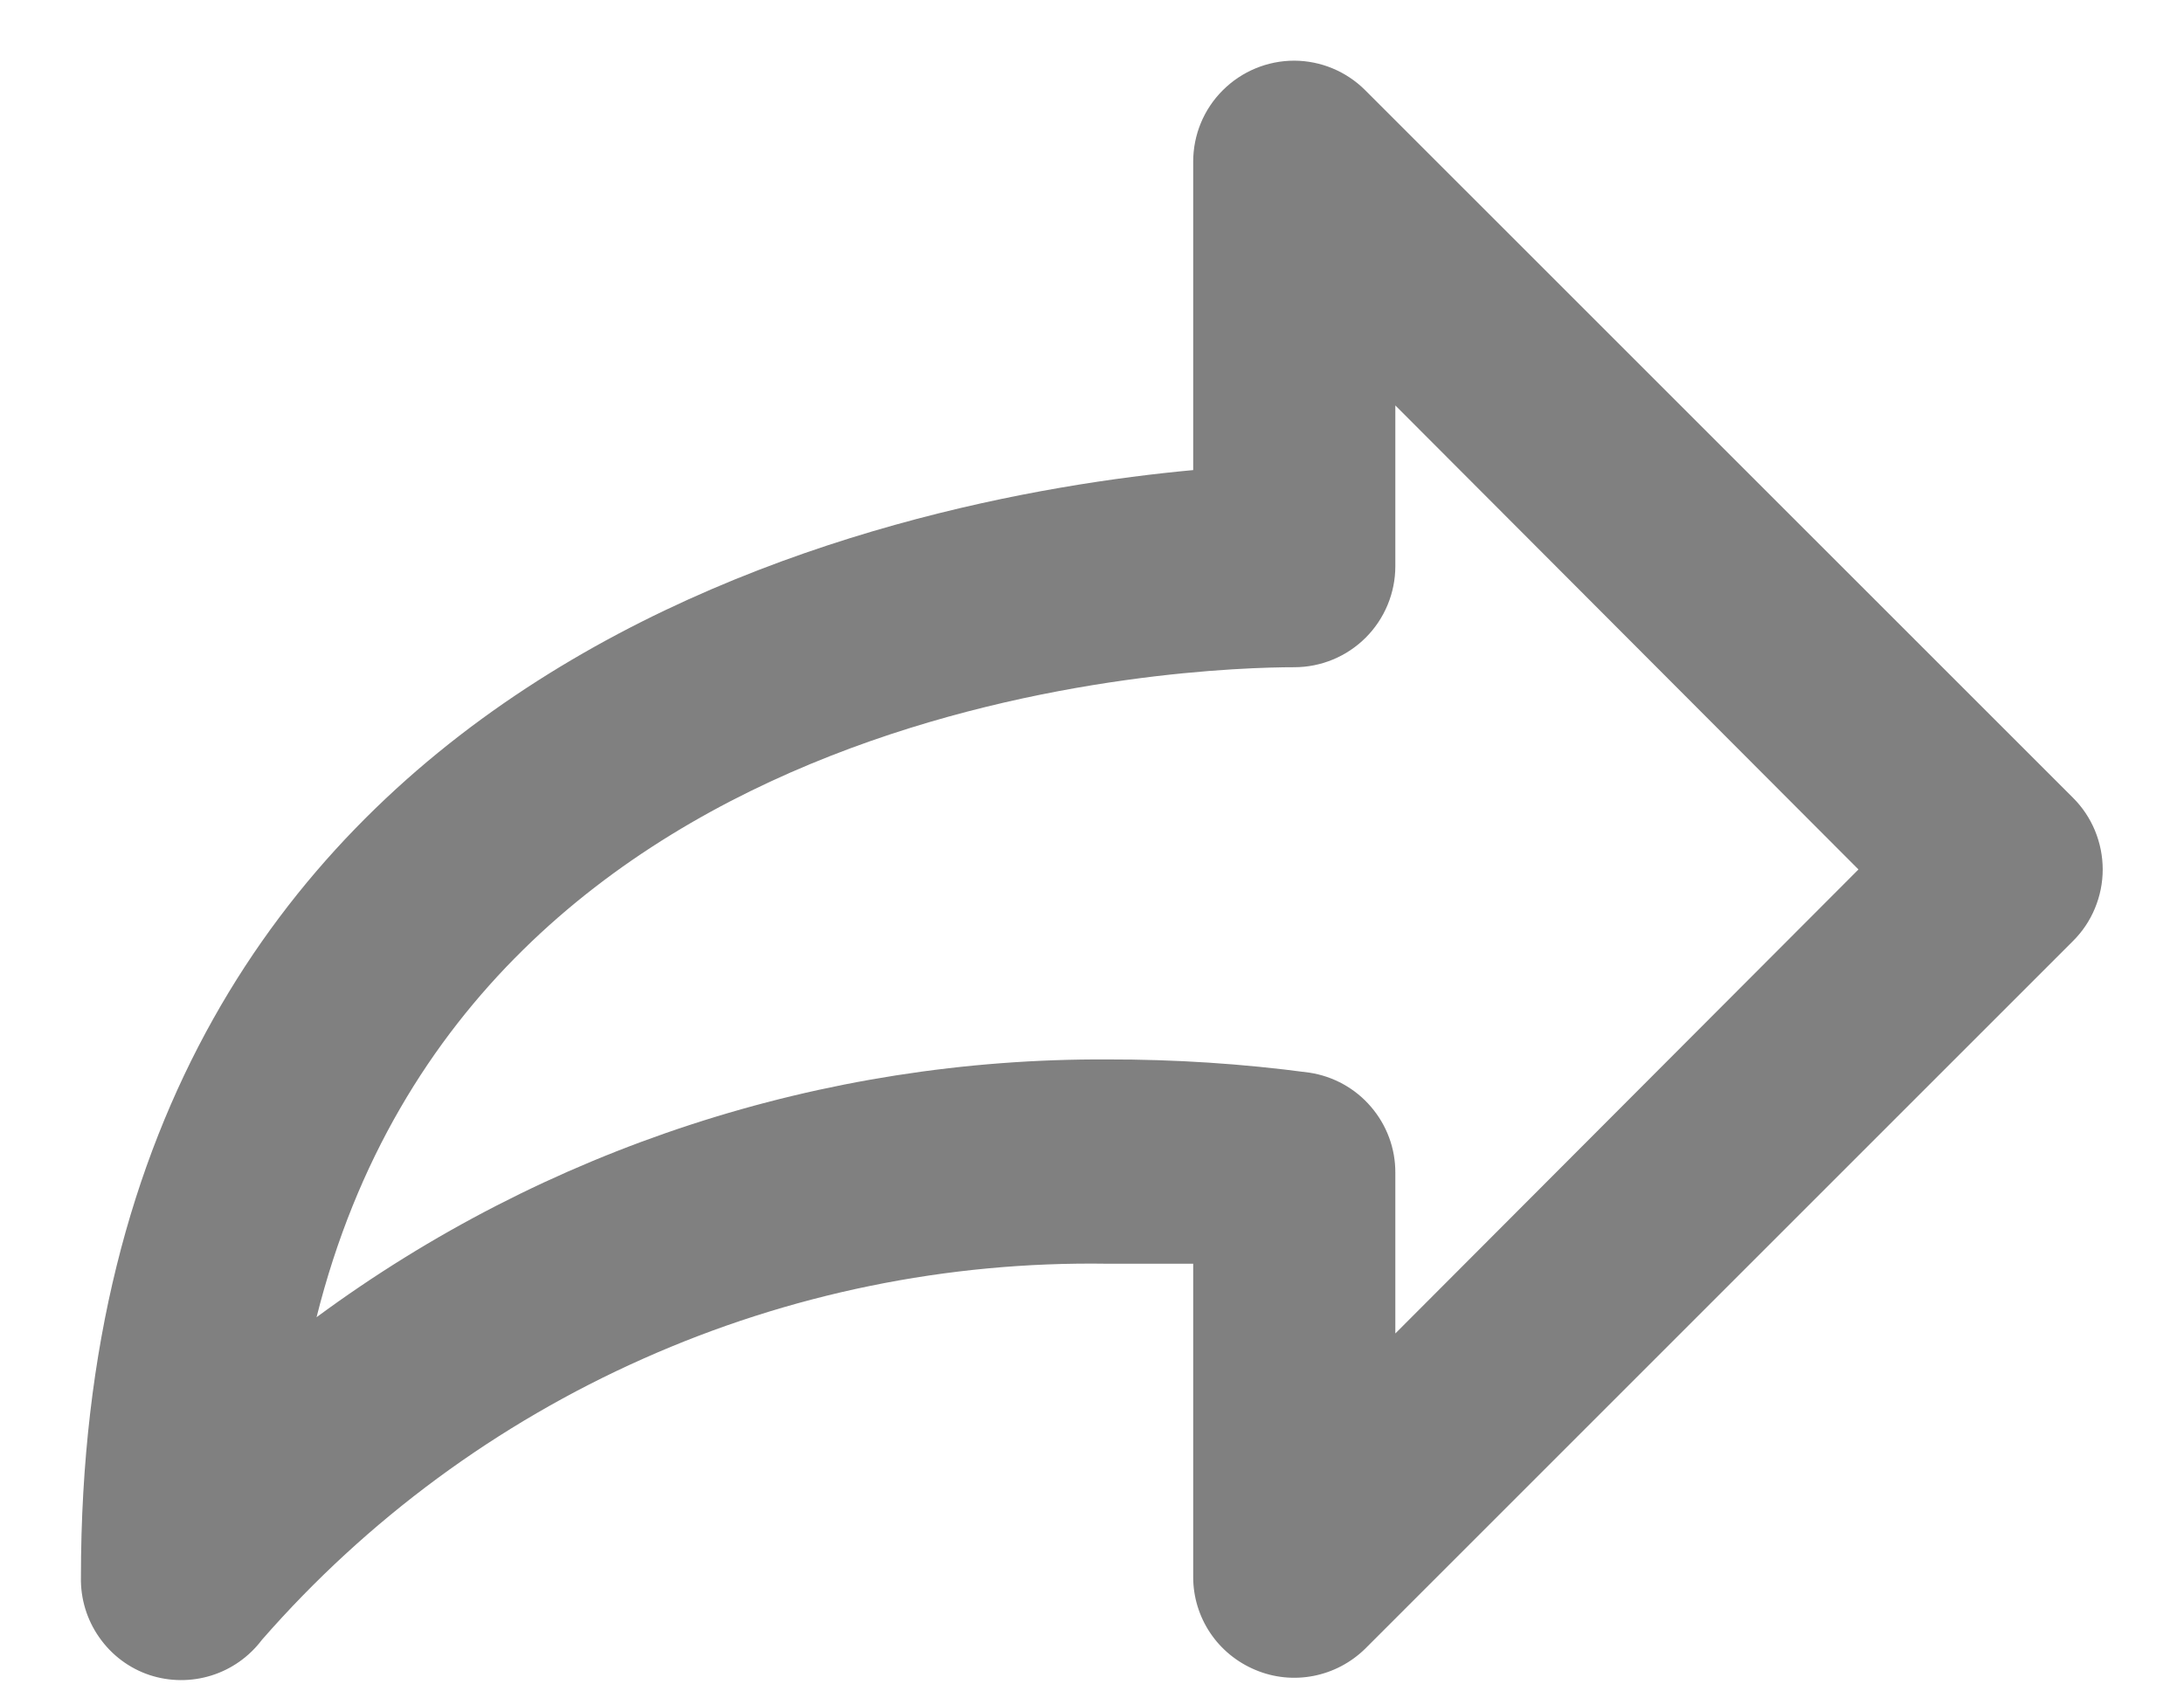 <svg width="18" height="14" viewBox="0 0 18 14" fill="none" xmlns="http://www.w3.org/2000/svg">
<path d="M9.834 3.875V1.333C9.834 1.112 9.921 0.9 10.078 0.744C10.234 0.588 10.446 0.5 10.667 0.5C10.886 0.501 11.095 0.588 11.25 0.742L17.084 6.575C17.162 6.652 17.224 6.745 17.266 6.846C17.308 6.948 17.33 7.057 17.33 7.167C17.33 7.277 17.308 7.386 17.266 7.487C17.224 7.589 17.162 7.681 17.084 7.758L11.25 13.592C11.133 13.706 10.985 13.784 10.824 13.815C10.663 13.846 10.497 13.829 10.346 13.765C10.195 13.702 10.065 13.596 9.974 13.46C9.883 13.324 9.834 13.164 9.834 13V10.417H9.125C7.809 10.397 6.504 10.664 5.301 11.2C4.098 11.735 3.025 12.525 2.159 13.517C2.054 13.656 1.909 13.759 1.743 13.811C1.577 13.863 1.399 13.862 1.234 13.808C1.065 13.752 0.92 13.643 0.818 13.497C0.716 13.352 0.663 13.178 0.667 13C0.667 5.4 7.4 4.1 9.834 3.875ZM9.125 8.733C9.683 8.732 10.239 8.768 10.792 8.842C10.989 8.872 11.169 8.971 11.299 9.123C11.429 9.274 11.501 9.467 11.5 9.667V10.992L15.317 7.167L11.5 3.342V4.667C11.5 4.888 11.412 5.1 11.256 5.256C11.1 5.412 10.888 5.5 10.667 5.5C9.909 5.5 3.909 5.667 2.609 10.858C4.495 9.467 6.781 8.722 9.125 8.733Z" fill="#808080"/>
</svg>
